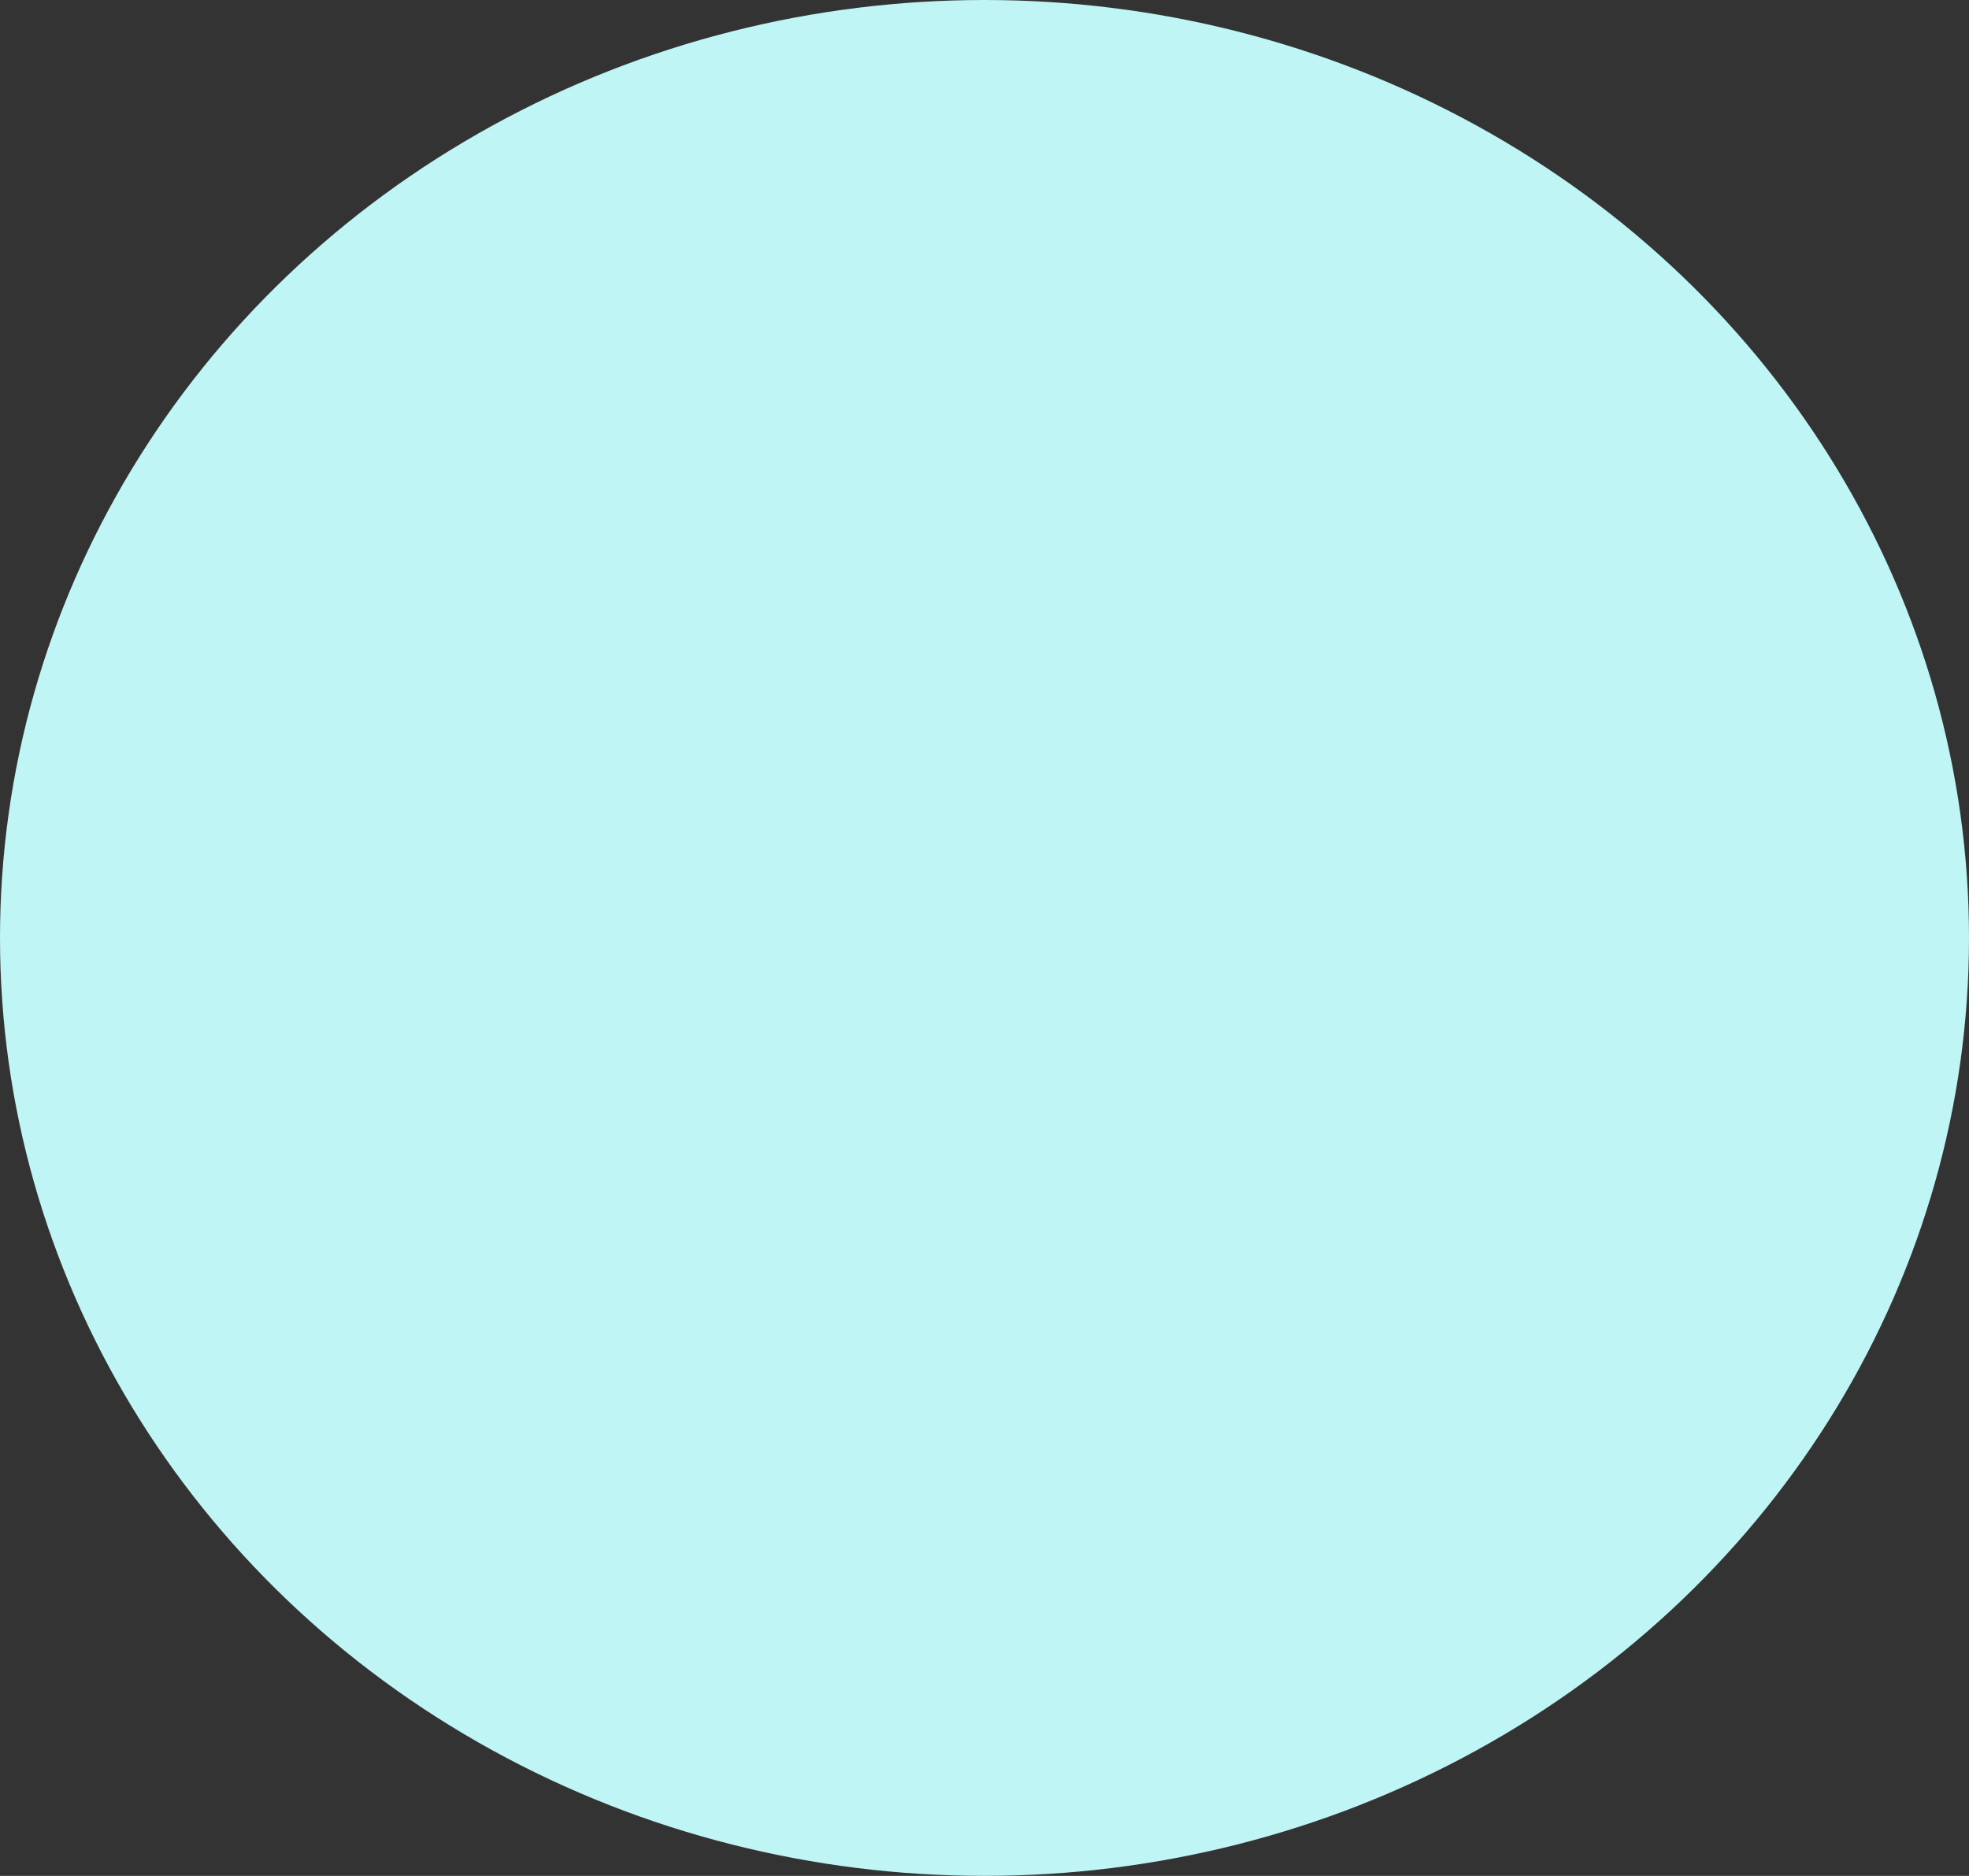 <svg width="529" height="504" viewBox="0 0 529 504" fill="none" xmlns="http://www.w3.org/2000/svg">
<rect x="0" y="0" width="529" height="504" fill="#333333" stroke="none"/>
<ellipse cx="264.5" cy="252" rx="264.5" ry="252" fill="#BFF5F5"/>
</svg>
